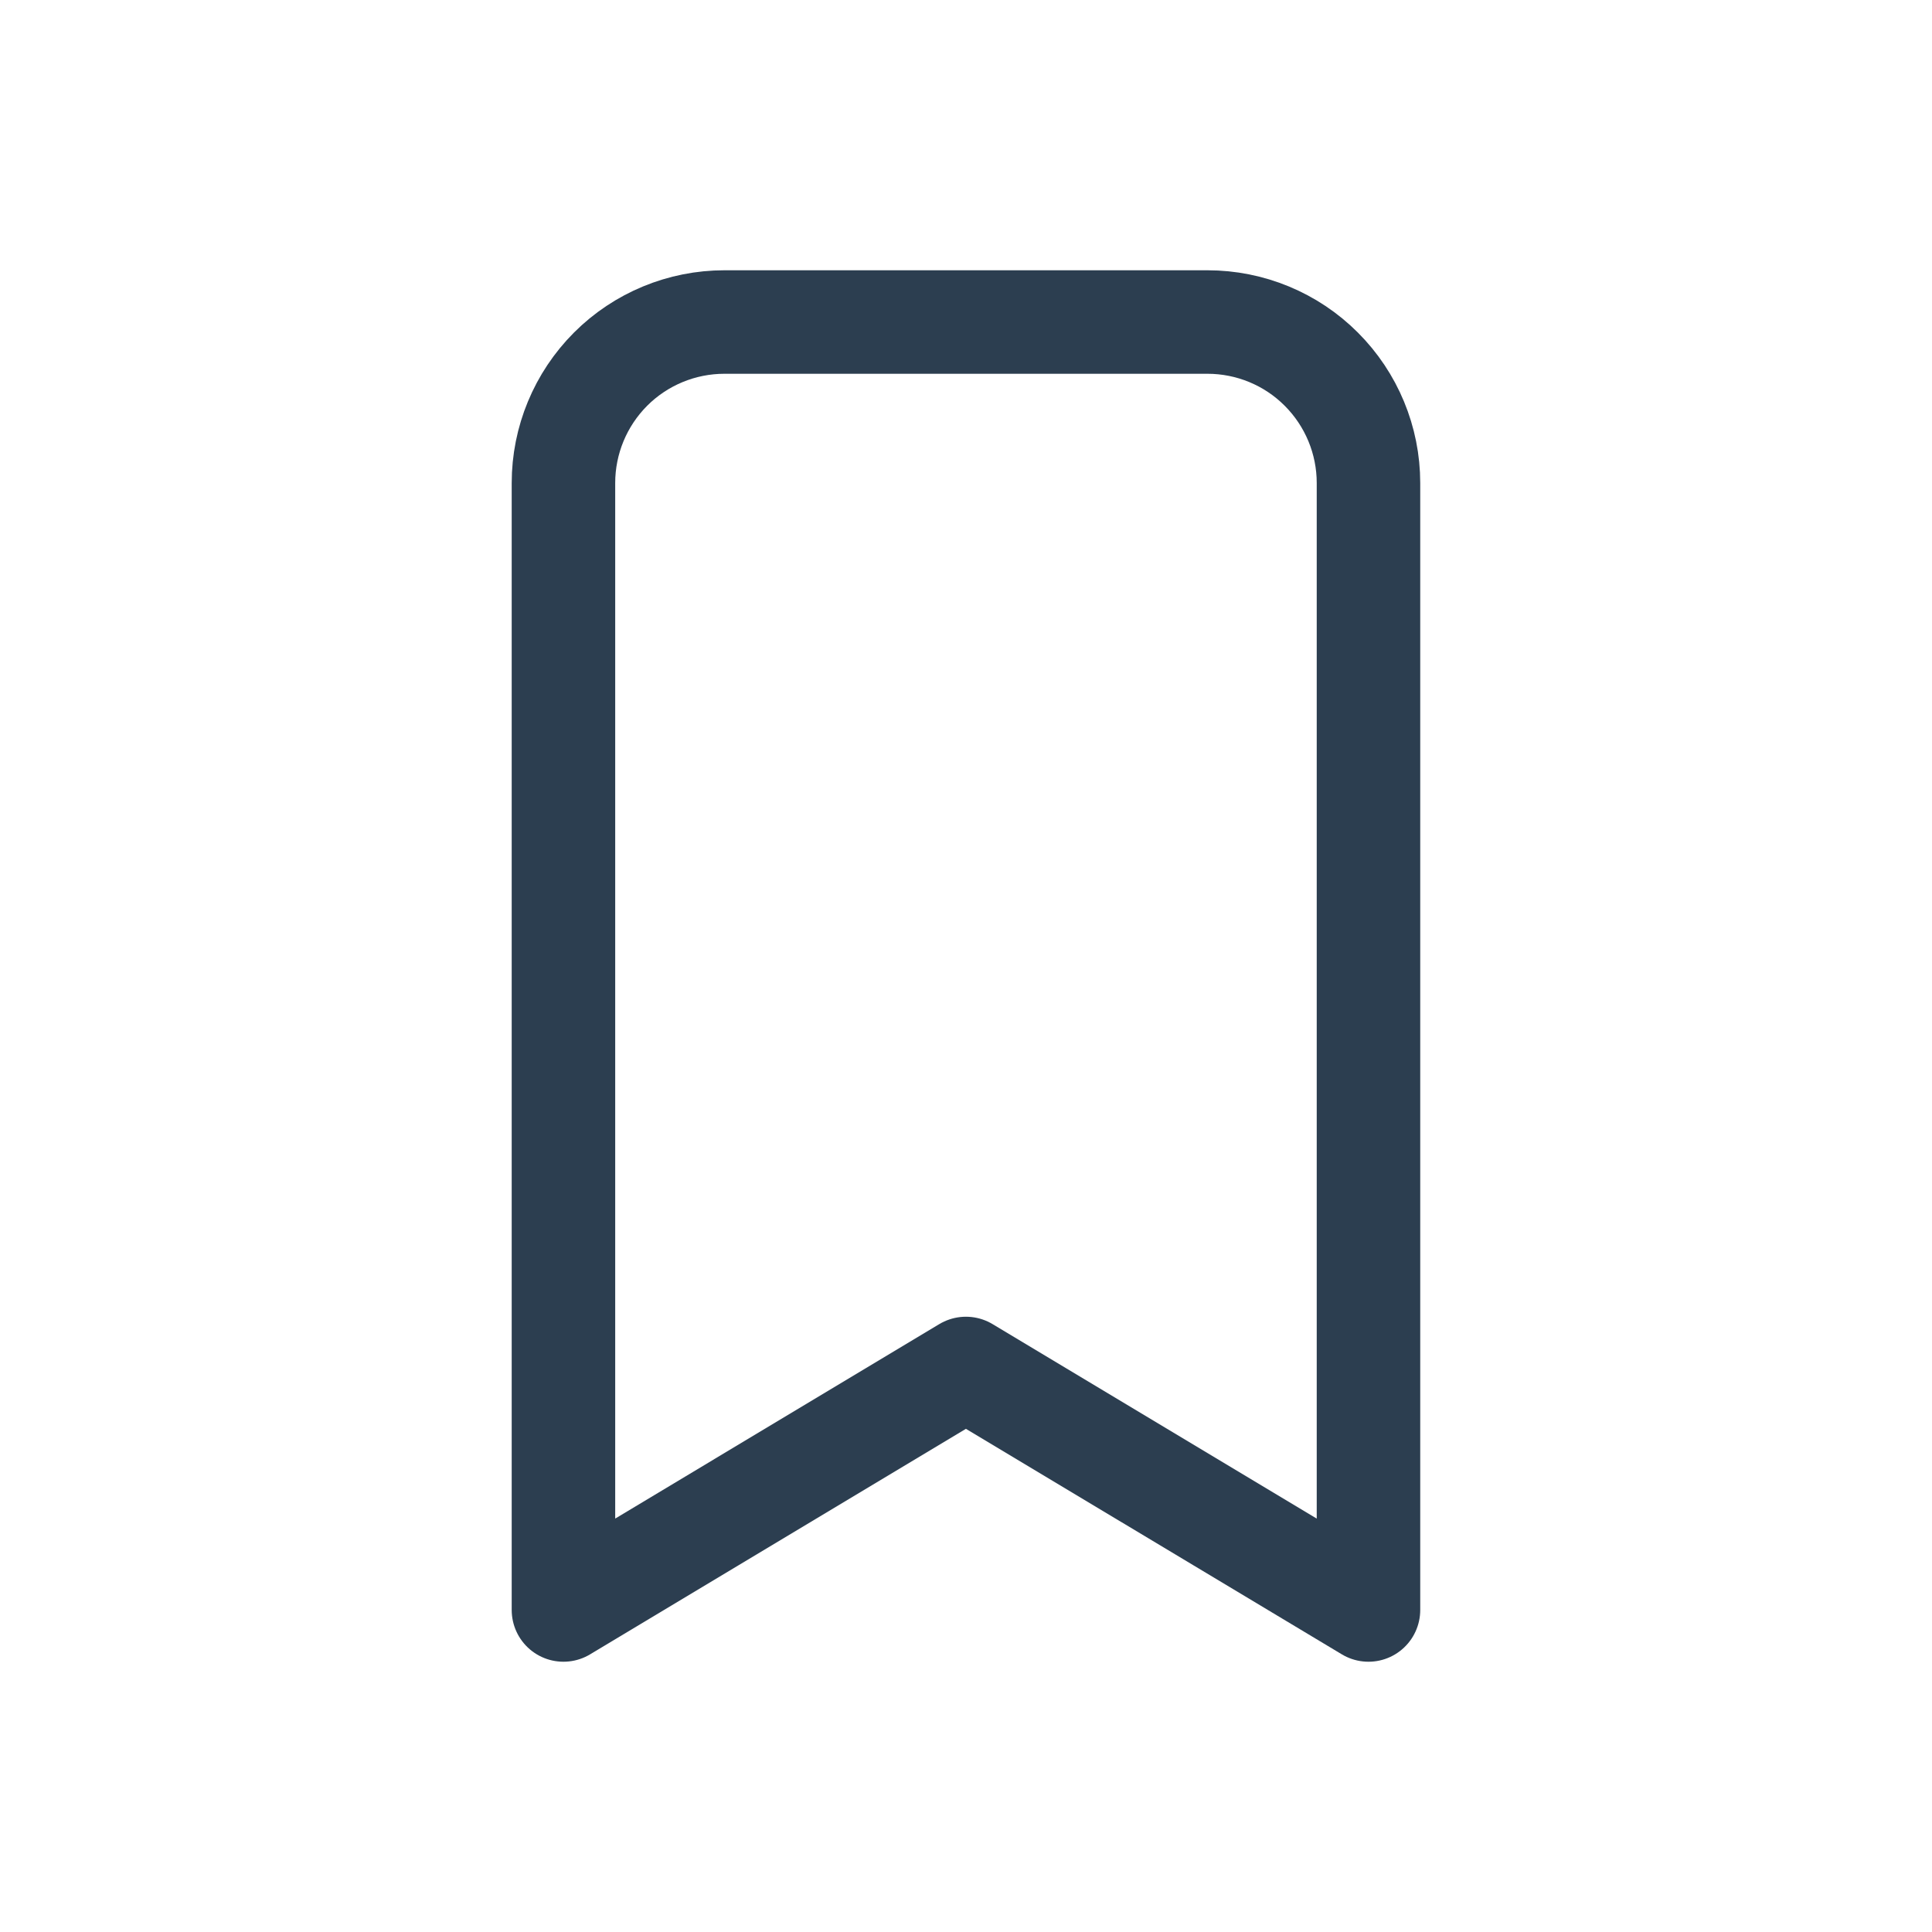 <svg width="28" height="28" viewBox="0 0 28 28" fill="none" xmlns="http://www.w3.org/2000/svg">
<path d="M10.499 4.667H17.499C18.118 4.667 18.712 4.912 19.149 5.35C19.587 5.788 19.833 6.381 19.833 7V23.333L13.999 19.833L8.166 23.333V7C8.166 6.381 8.412 5.788 8.849 5.35C9.287 4.912 9.881 4.667 10.499 4.667Z" stroke="#2C3E50" stroke-width="1.5" stroke-linecap="round" stroke-linejoin="round"/>
</svg>
